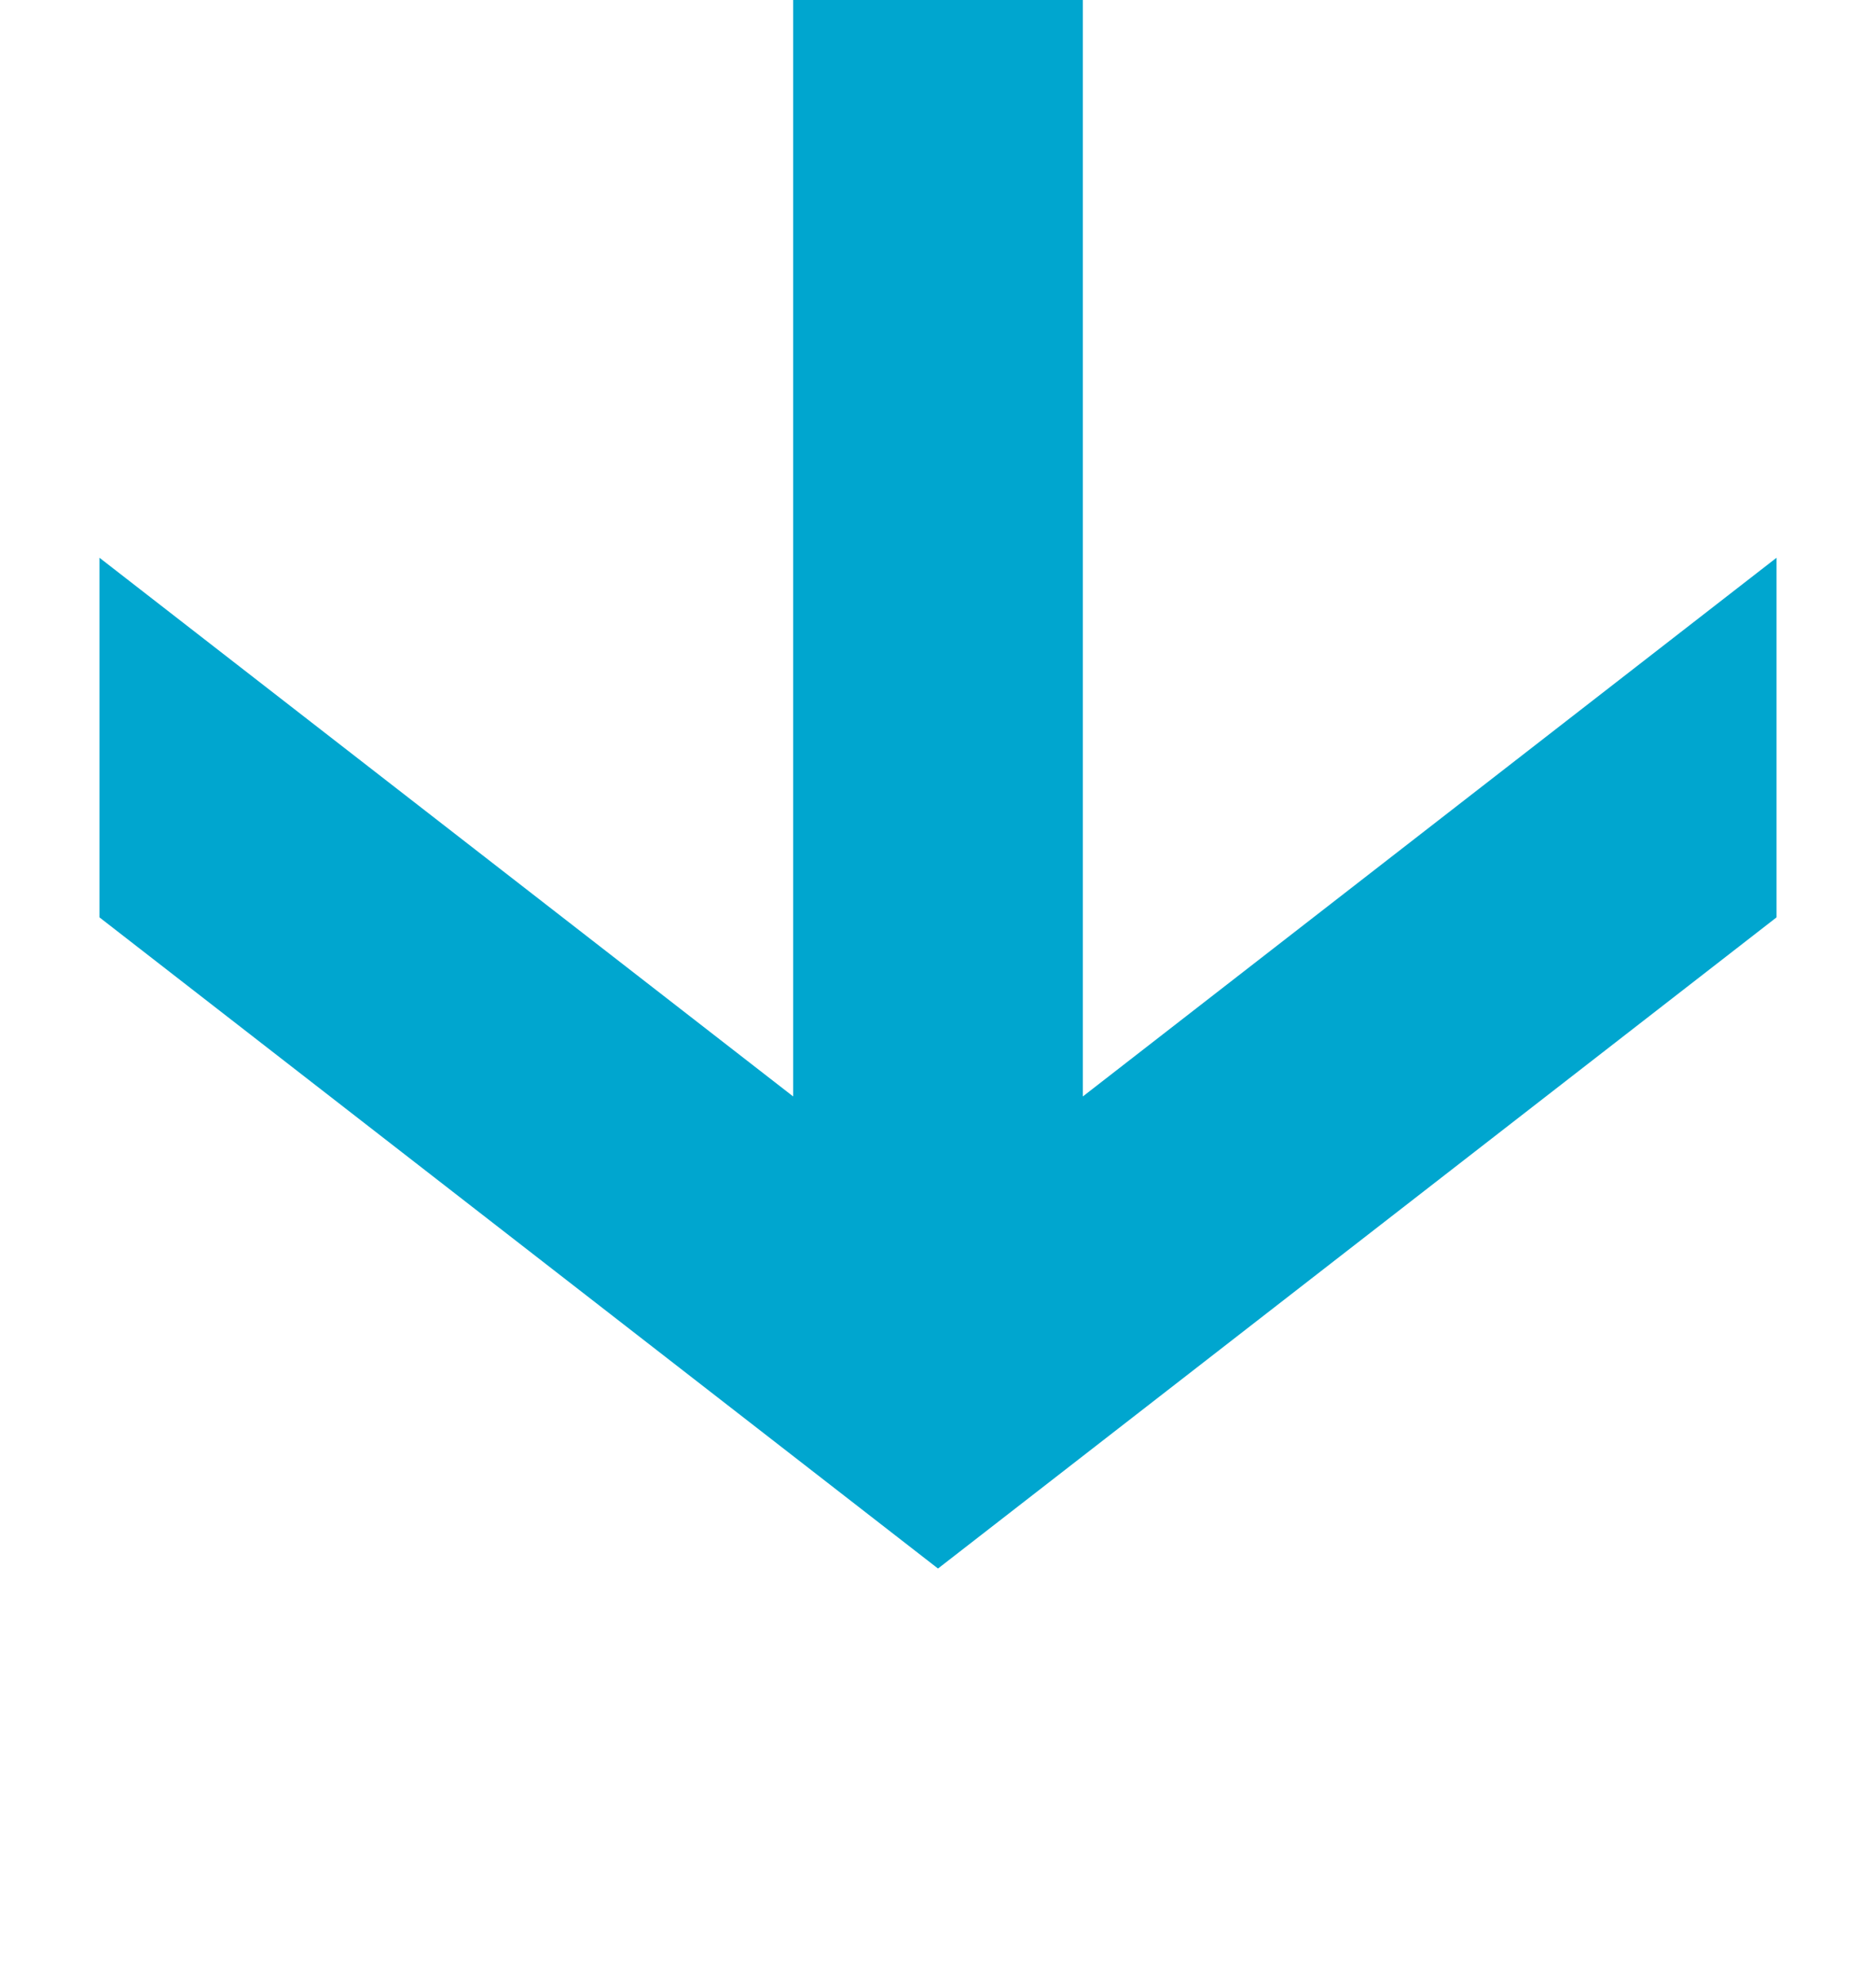 <svg id="Capa_1" data-name="Capa 1" xmlns="http://www.w3.org/2000/svg" viewBox="0 0 21.5 22.73"><defs><style>.cls-1{fill:#00a6cf;}</style></defs><polygon class="cls-1" points="1.14 6.39 10.75 13.85 20.36 6.39 20.36 10.51 10.75 17.97 1.14 10.51 1.14 6.39"/><rect class="cls-1" x="3.06" y="6.03" width="15.38" height="3.32" transform="translate(18.44 -3.06) rotate(90)"/></svg>